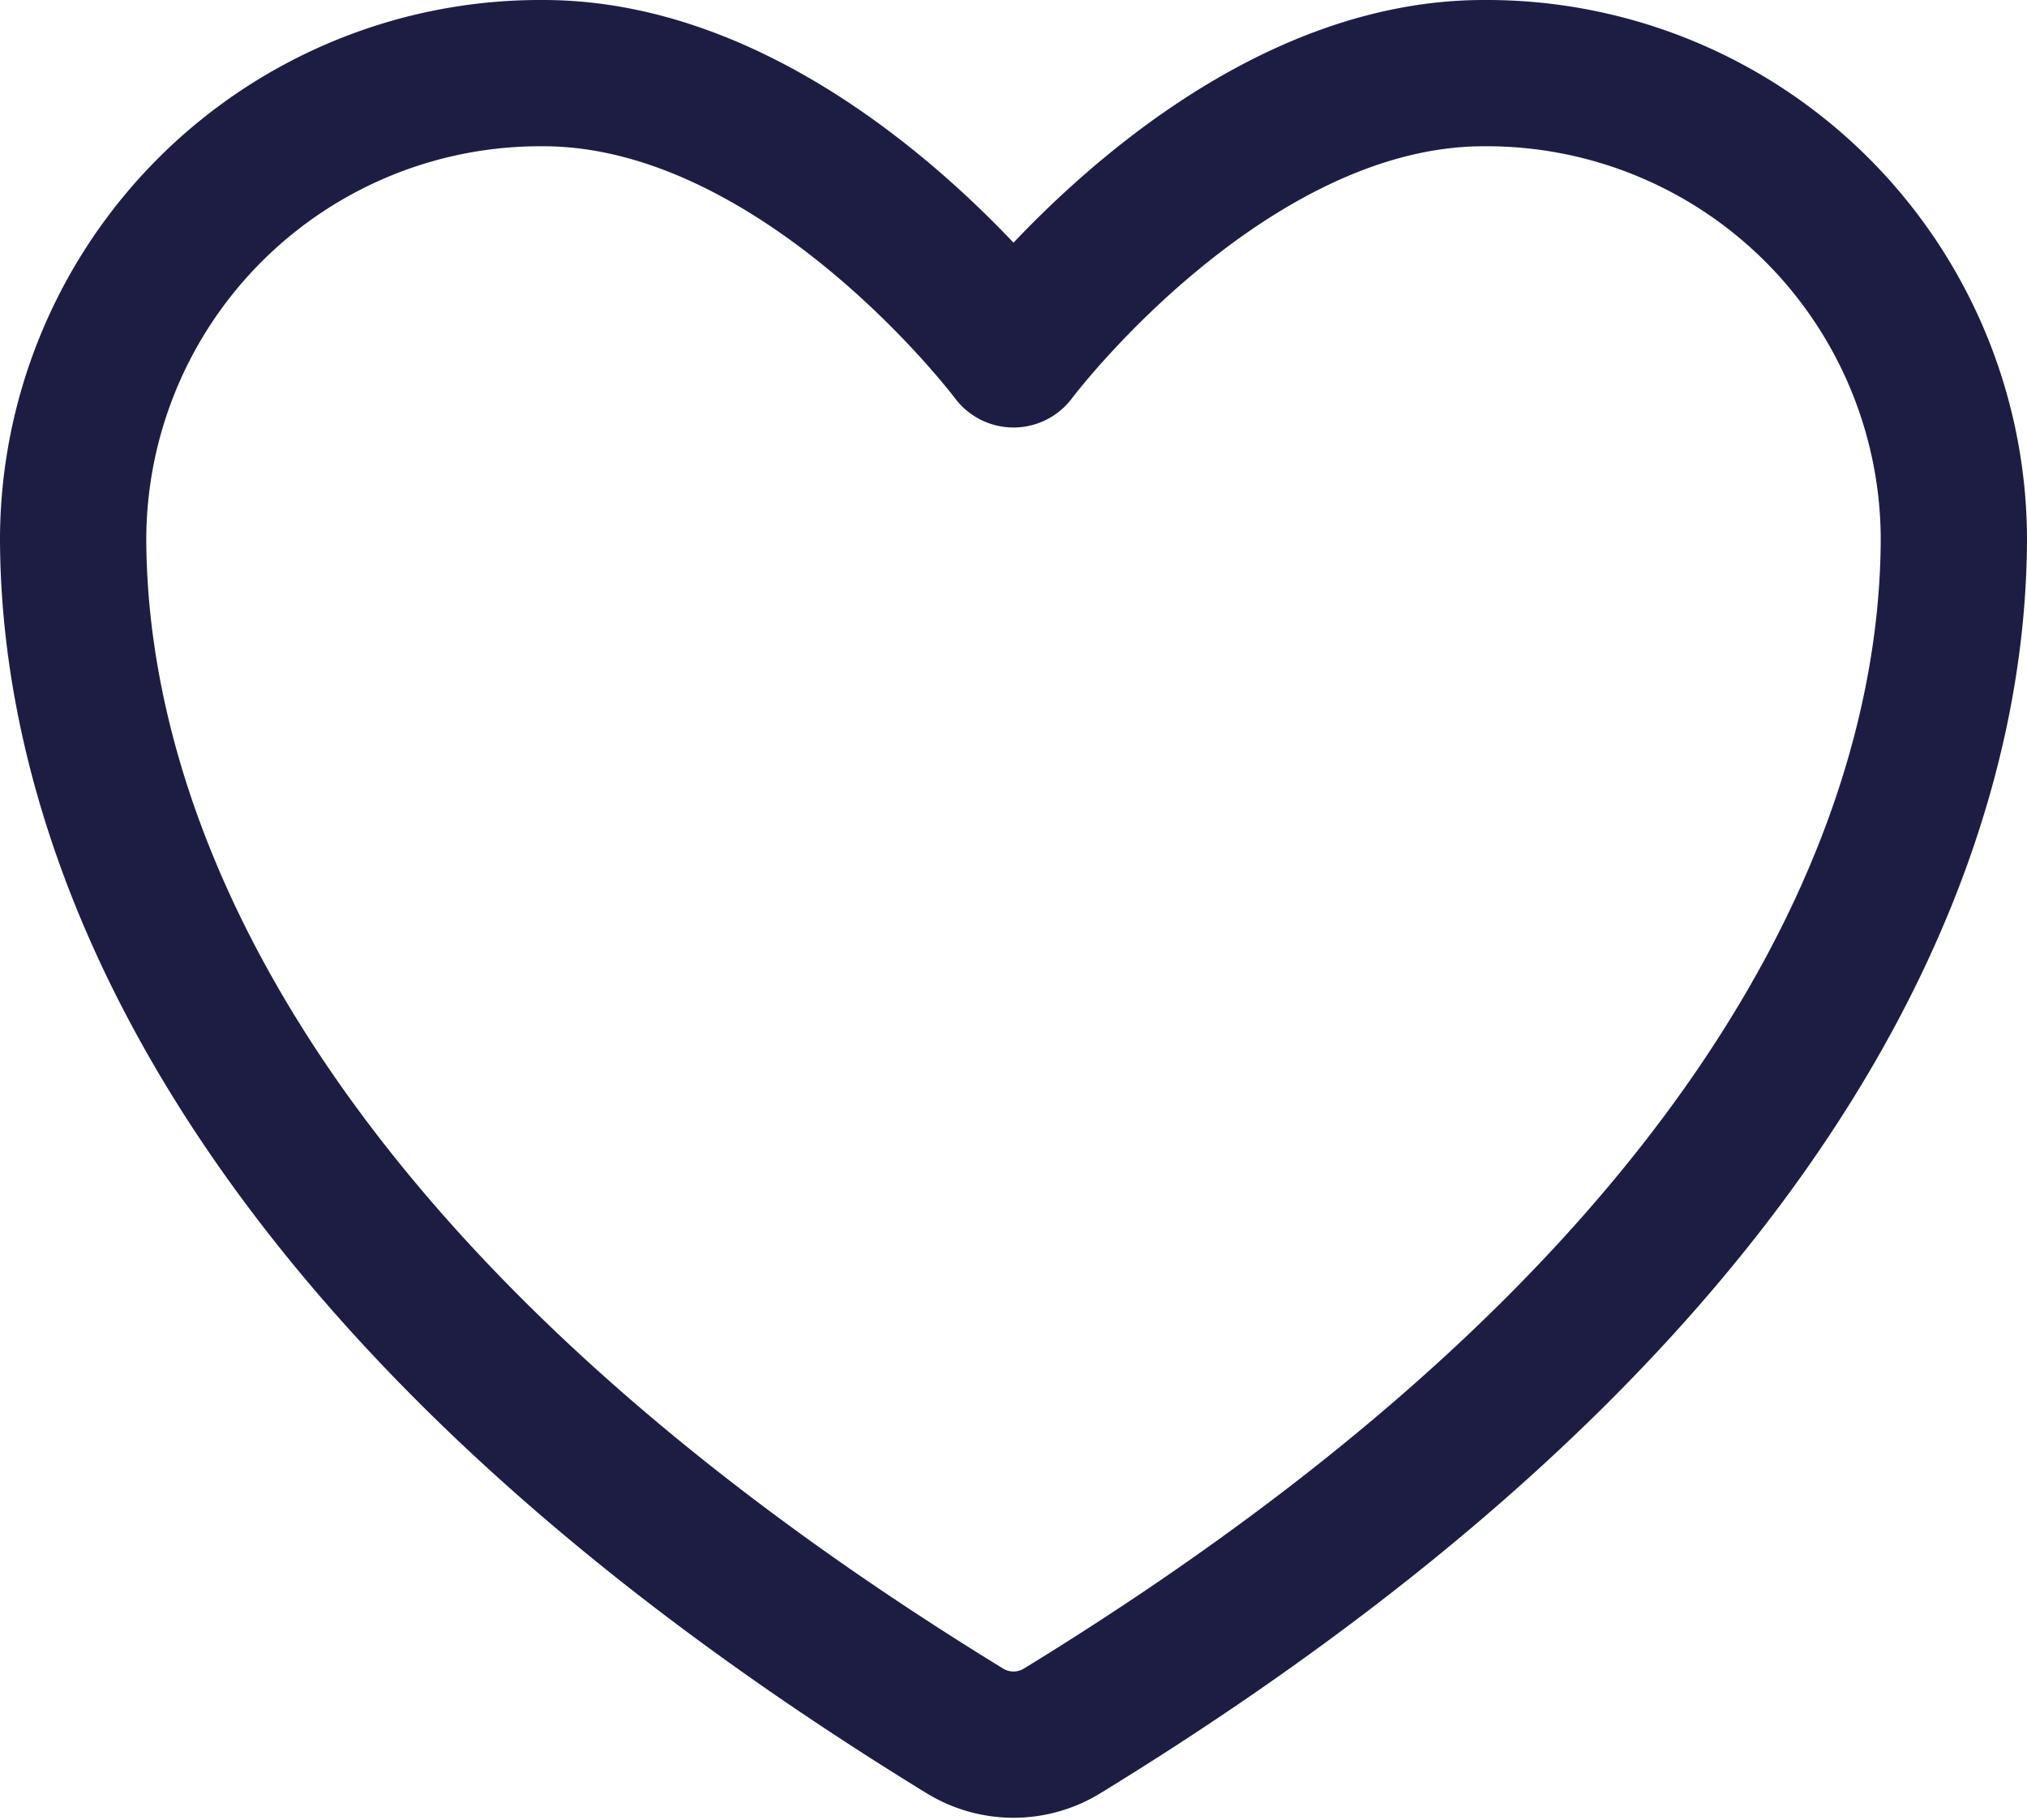 <svg xmlns="http://www.w3.org/2000/svg" width="19.4" height="17.419" viewBox="0 0 19.4 17.419">
  <path id="Icon_akar-heart" data-name="Icon akar-heart" d="M7.5,4.5A4.471,4.471,0,0,0,3,8.941c0,1.98.787,6.68,8.539,11.43a.889.889,0,0,0,.922,0C20.212,15.621,21,10.921,21,8.941A4.471,4.471,0,0,0,16.5,4.5C14.015,4.5,12,7.192,12,7.192S9.985,4.5,7.5,4.5Z" transform="translate(-2.3 -3.8)" fill="none" stroke="#1d1d44" stroke-linecap="round" stroke-linejoin="round" stroke-width="1.4"/>
</svg>
